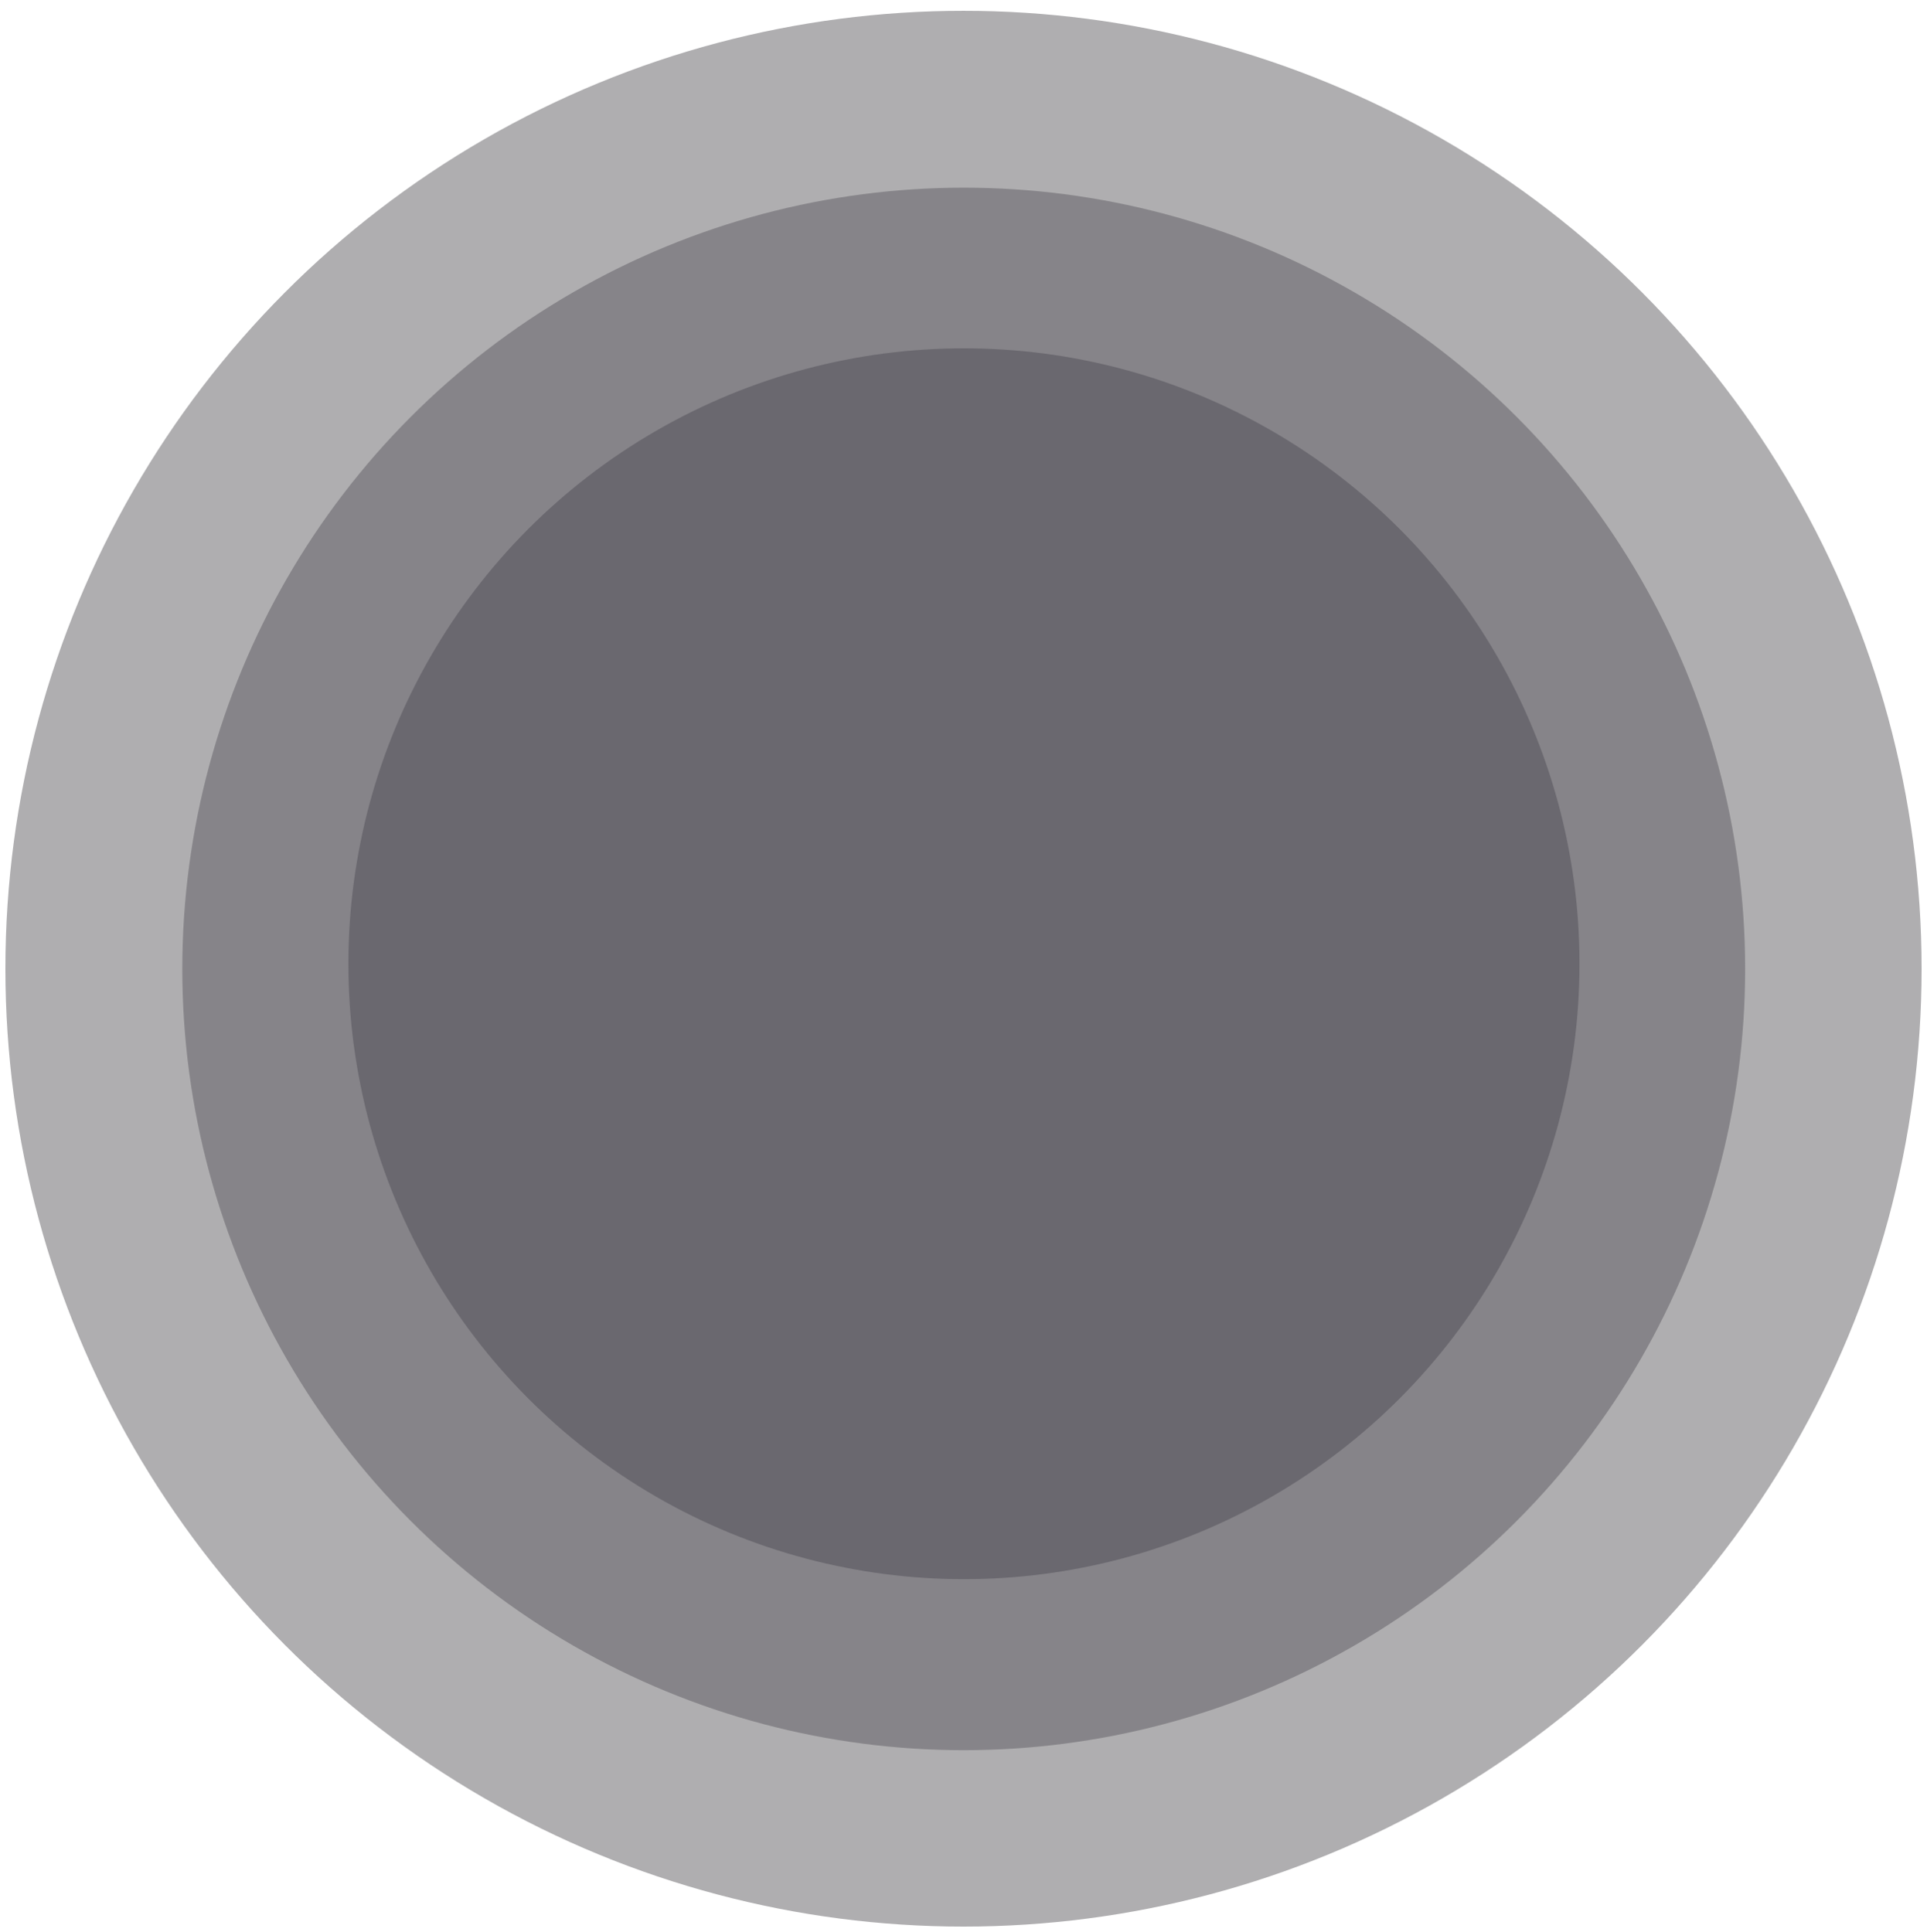 <svg width="1427" height="1431" viewBox="0 0 1427 1431" fill="none" xmlns="http://www.w3.org/2000/svg">
<g opacity="0.4" filter="url(#filter0_df_117_155)">
<circle cx="713.5" cy="713.5" r="709.5" fill="#37353A"/>
</g>
<g opacity="0.4" filter="url(#filter1_i_117_155)">
<circle cx="713.667" cy="713.667" r="578.667" fill="#49474E"/>
</g>
<g opacity="0.6" filter="url(#filter2_b_117_155)">
<circle cx="713.829" cy="713.829" r="455.829" fill="#57555D" fillOpacity="0.5"/>
</g>
<defs>
<filter id="filter0_df_117_155" x="0" y="0" width="1427" height="1431" filterUnits="userSpaceOnUse" colorInterpolationFilters="sRGB">
<feFlood floodOpacity="0" result="BackgroundImageFix"/>
<feColorMatrix in="SourceAlpha" type="matrix" values="0 0 0 0 0 0 0 0 0 0 0 0 0 0 0 0 0 0 127 0" result="hardAlpha"/>
<feOffset dy="4"/>
<feGaussianBlur stdDeviation="2"/>
<feComposite in2="hardAlpha" operator="out"/>
<feColorMatrix type="matrix" values="0 0 0 0 0 0 0 0 0 0 0 0 0 0 0 0 0 0 0.25 0"/>
<feBlend mode="normal" in2="BackgroundImageFix" result="effect1_dropShadow_117_155"/>
<feBlend mode="normal" in="SourceGraphic" in2="effect1_dropShadow_117_155" result="shape"/>
<feGaussianBlur stdDeviation="2" result="effect2_foregroundBlur_117_155"/>
</filter>
<filter id="filter1_i_117_155" x="135" y="135" width="1157.33" height="1161.33" filterUnits="userSpaceOnUse" colorInterpolationFilters="sRGB">
<feFlood floodOpacity="0" result="BackgroundImageFix"/>
<feBlend mode="normal" in="SourceGraphic" in2="BackgroundImageFix" result="shape"/>
<feColorMatrix in="SourceAlpha" type="matrix" values="0 0 0 0 0 0 0 0 0 0 0 0 0 0 0 0 0 0 127 0" result="hardAlpha"/>
<feOffset dy="4"/>
<feGaussianBlur stdDeviation="2"/>
<feComposite in2="hardAlpha" operator="arithmetic" k2="-1" k3="1"/>
<feColorMatrix type="matrix" values="0 0 0 0 0 0 0 0 0 0 0 0 0 0 0 0 0 0 0.25 0"/>
<feBlend mode="normal" in2="shape" result="effect1_innerShadow_117_155"/>
</filter>
<filter id="filter2_b_117_155" x="254" y="254" width="919.659" height="919.659" filterUnits="userSpaceOnUse" colorInterpolationFilters="sRGB">
<feFlood floodOpacity="0" result="BackgroundImageFix"/>
<feGaussianBlur in="BackgroundImageFix" stdDeviation="2"/>
<feComposite in2="SourceAlpha" operator="in" result="effect1_backgroundBlur_117_155"/>
<feBlend mode="normal" in="SourceGraphic" in2="effect1_backgroundBlur_117_155" result="shape"/>
</filter>
</defs>
</svg>
